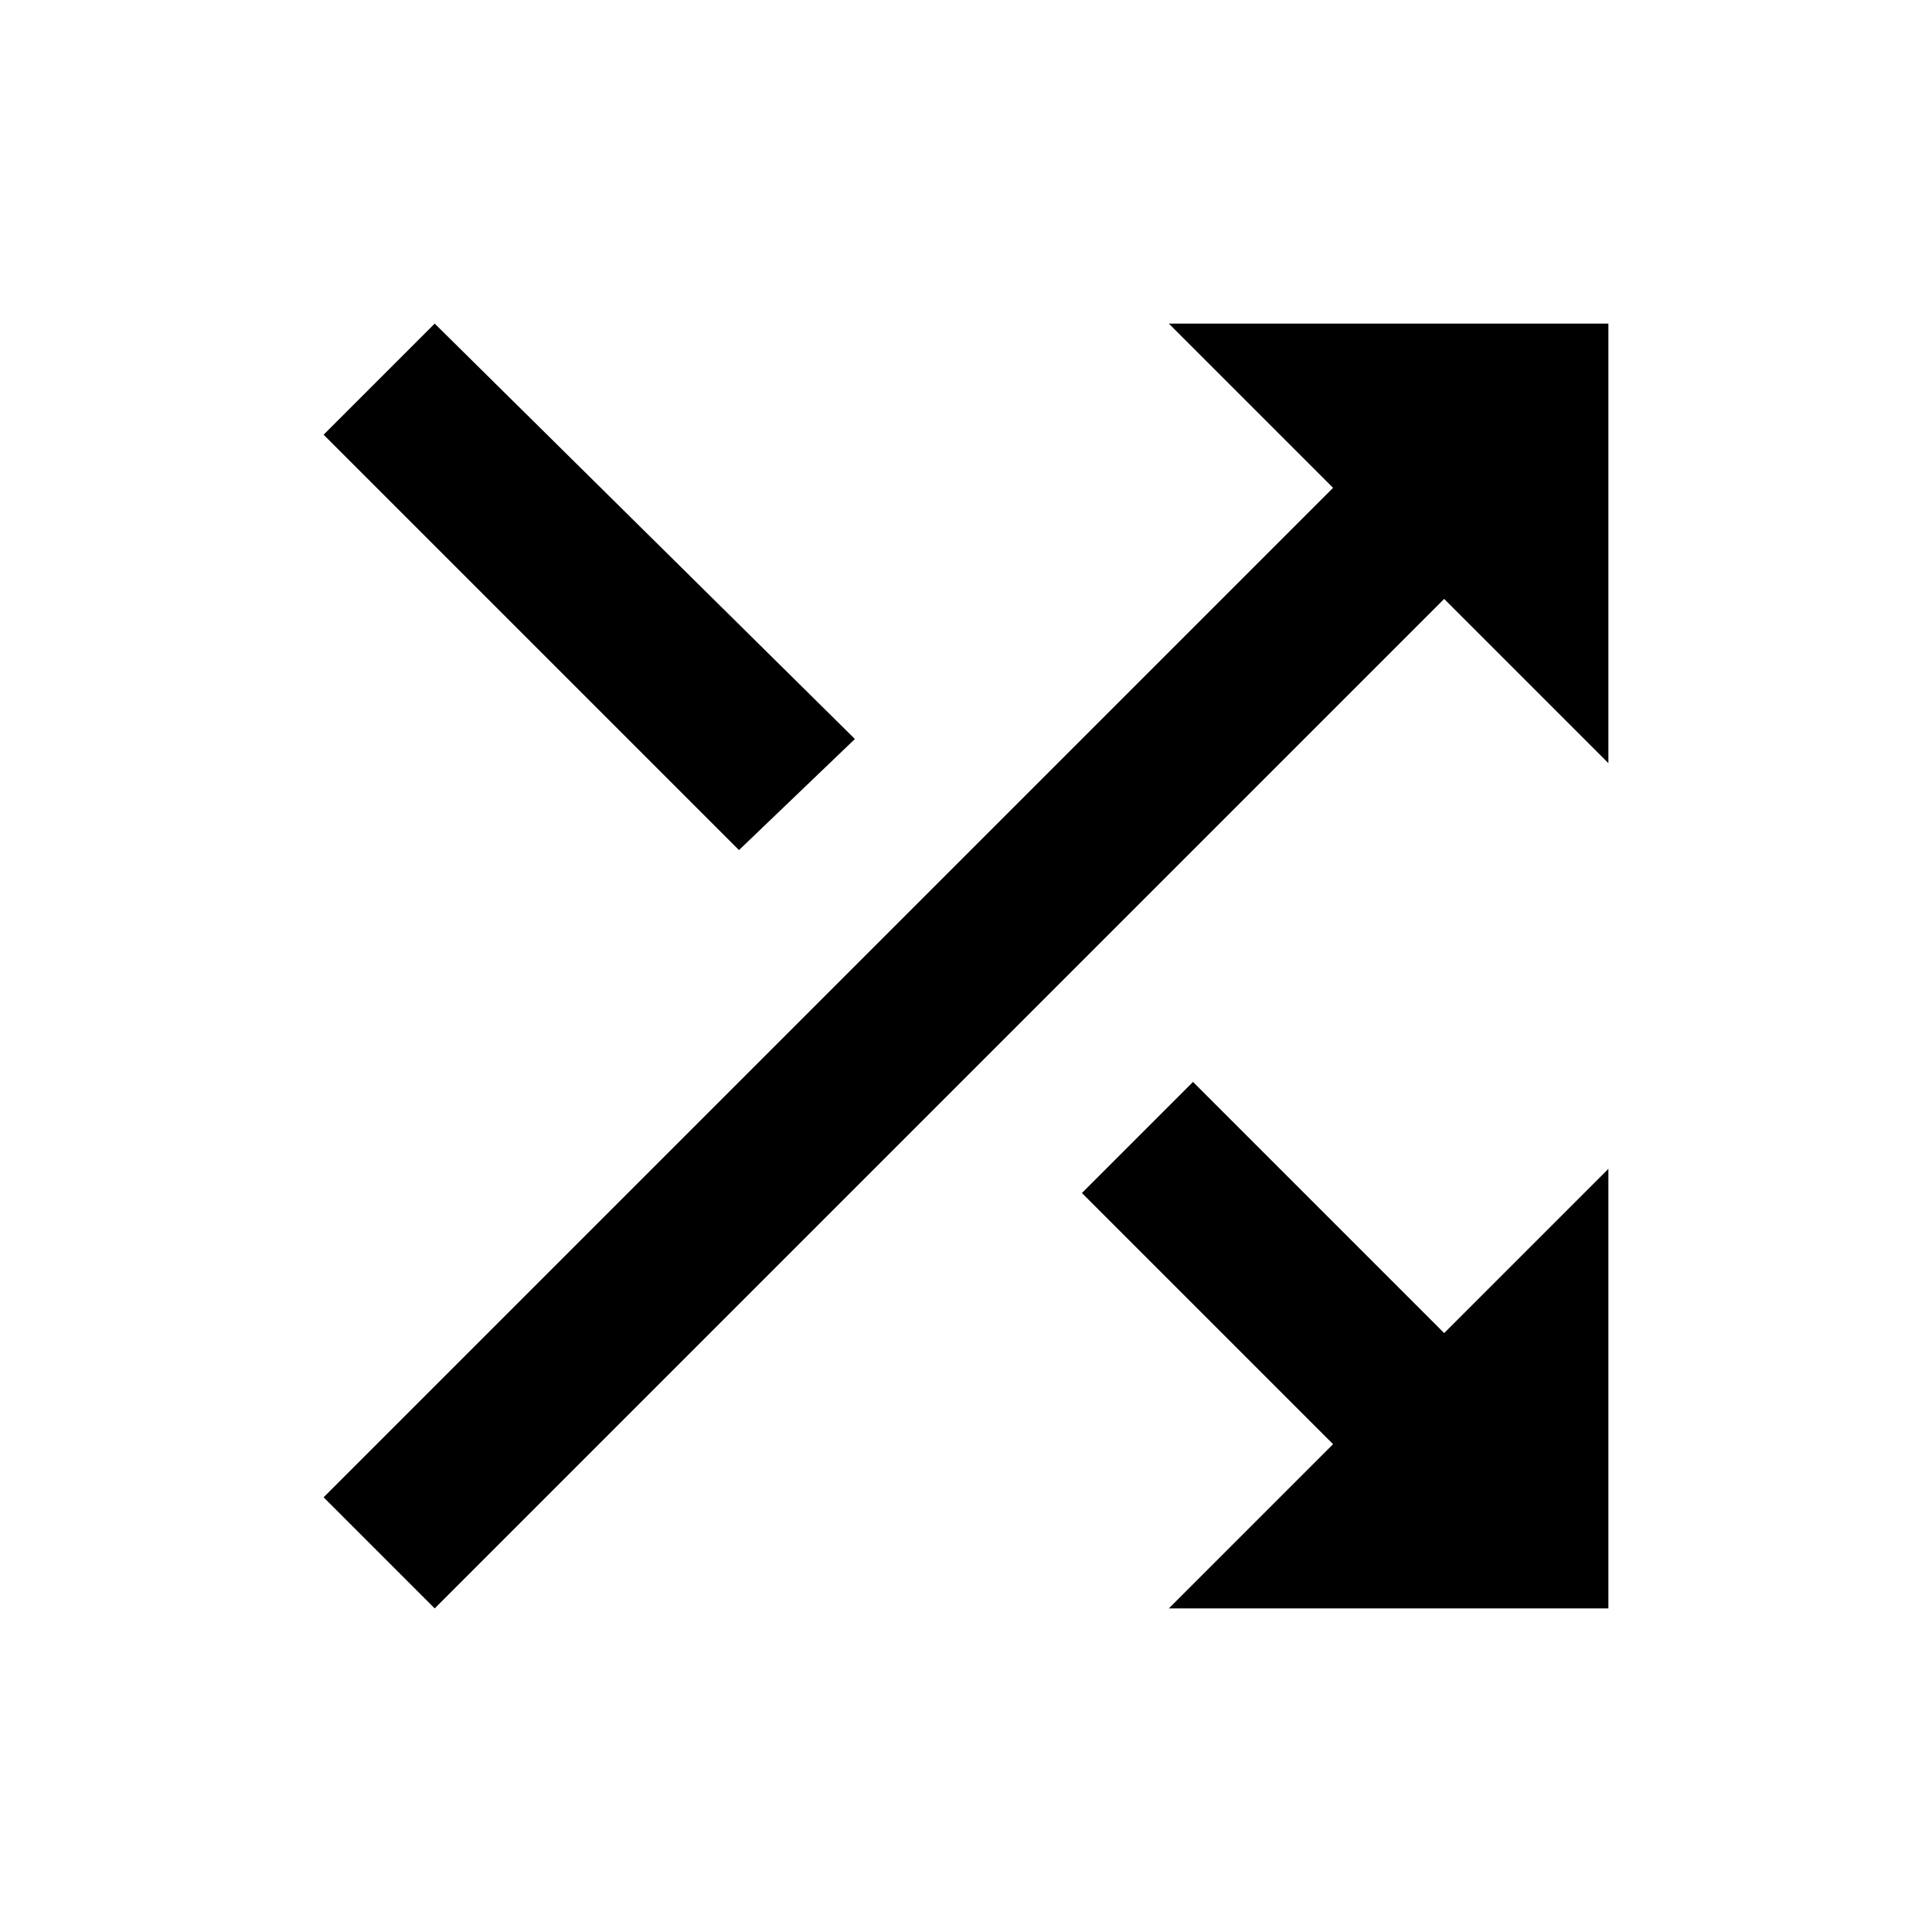 <?xml version="1.0"?><svg xmlns="http://www.w3.org/2000/svg" width="40" height="40" viewBox="0 0 40 40"><path d="m17.7 15.3l-8.7-8.6-2.3 2.3 8.6 8.6 2.4-2.3z m6.5-8.6l3.4 3.4-20.9 20.9 2.3 2.3 20.9-20.9 3.4 3.4v-9.1h-9.1z m0.5 15.7l-2.3 2.3 5.2 5.2-3.4 3.4h9.1v-9.1l-3.4 3.4-5.2-5.2z"></path></svg>
